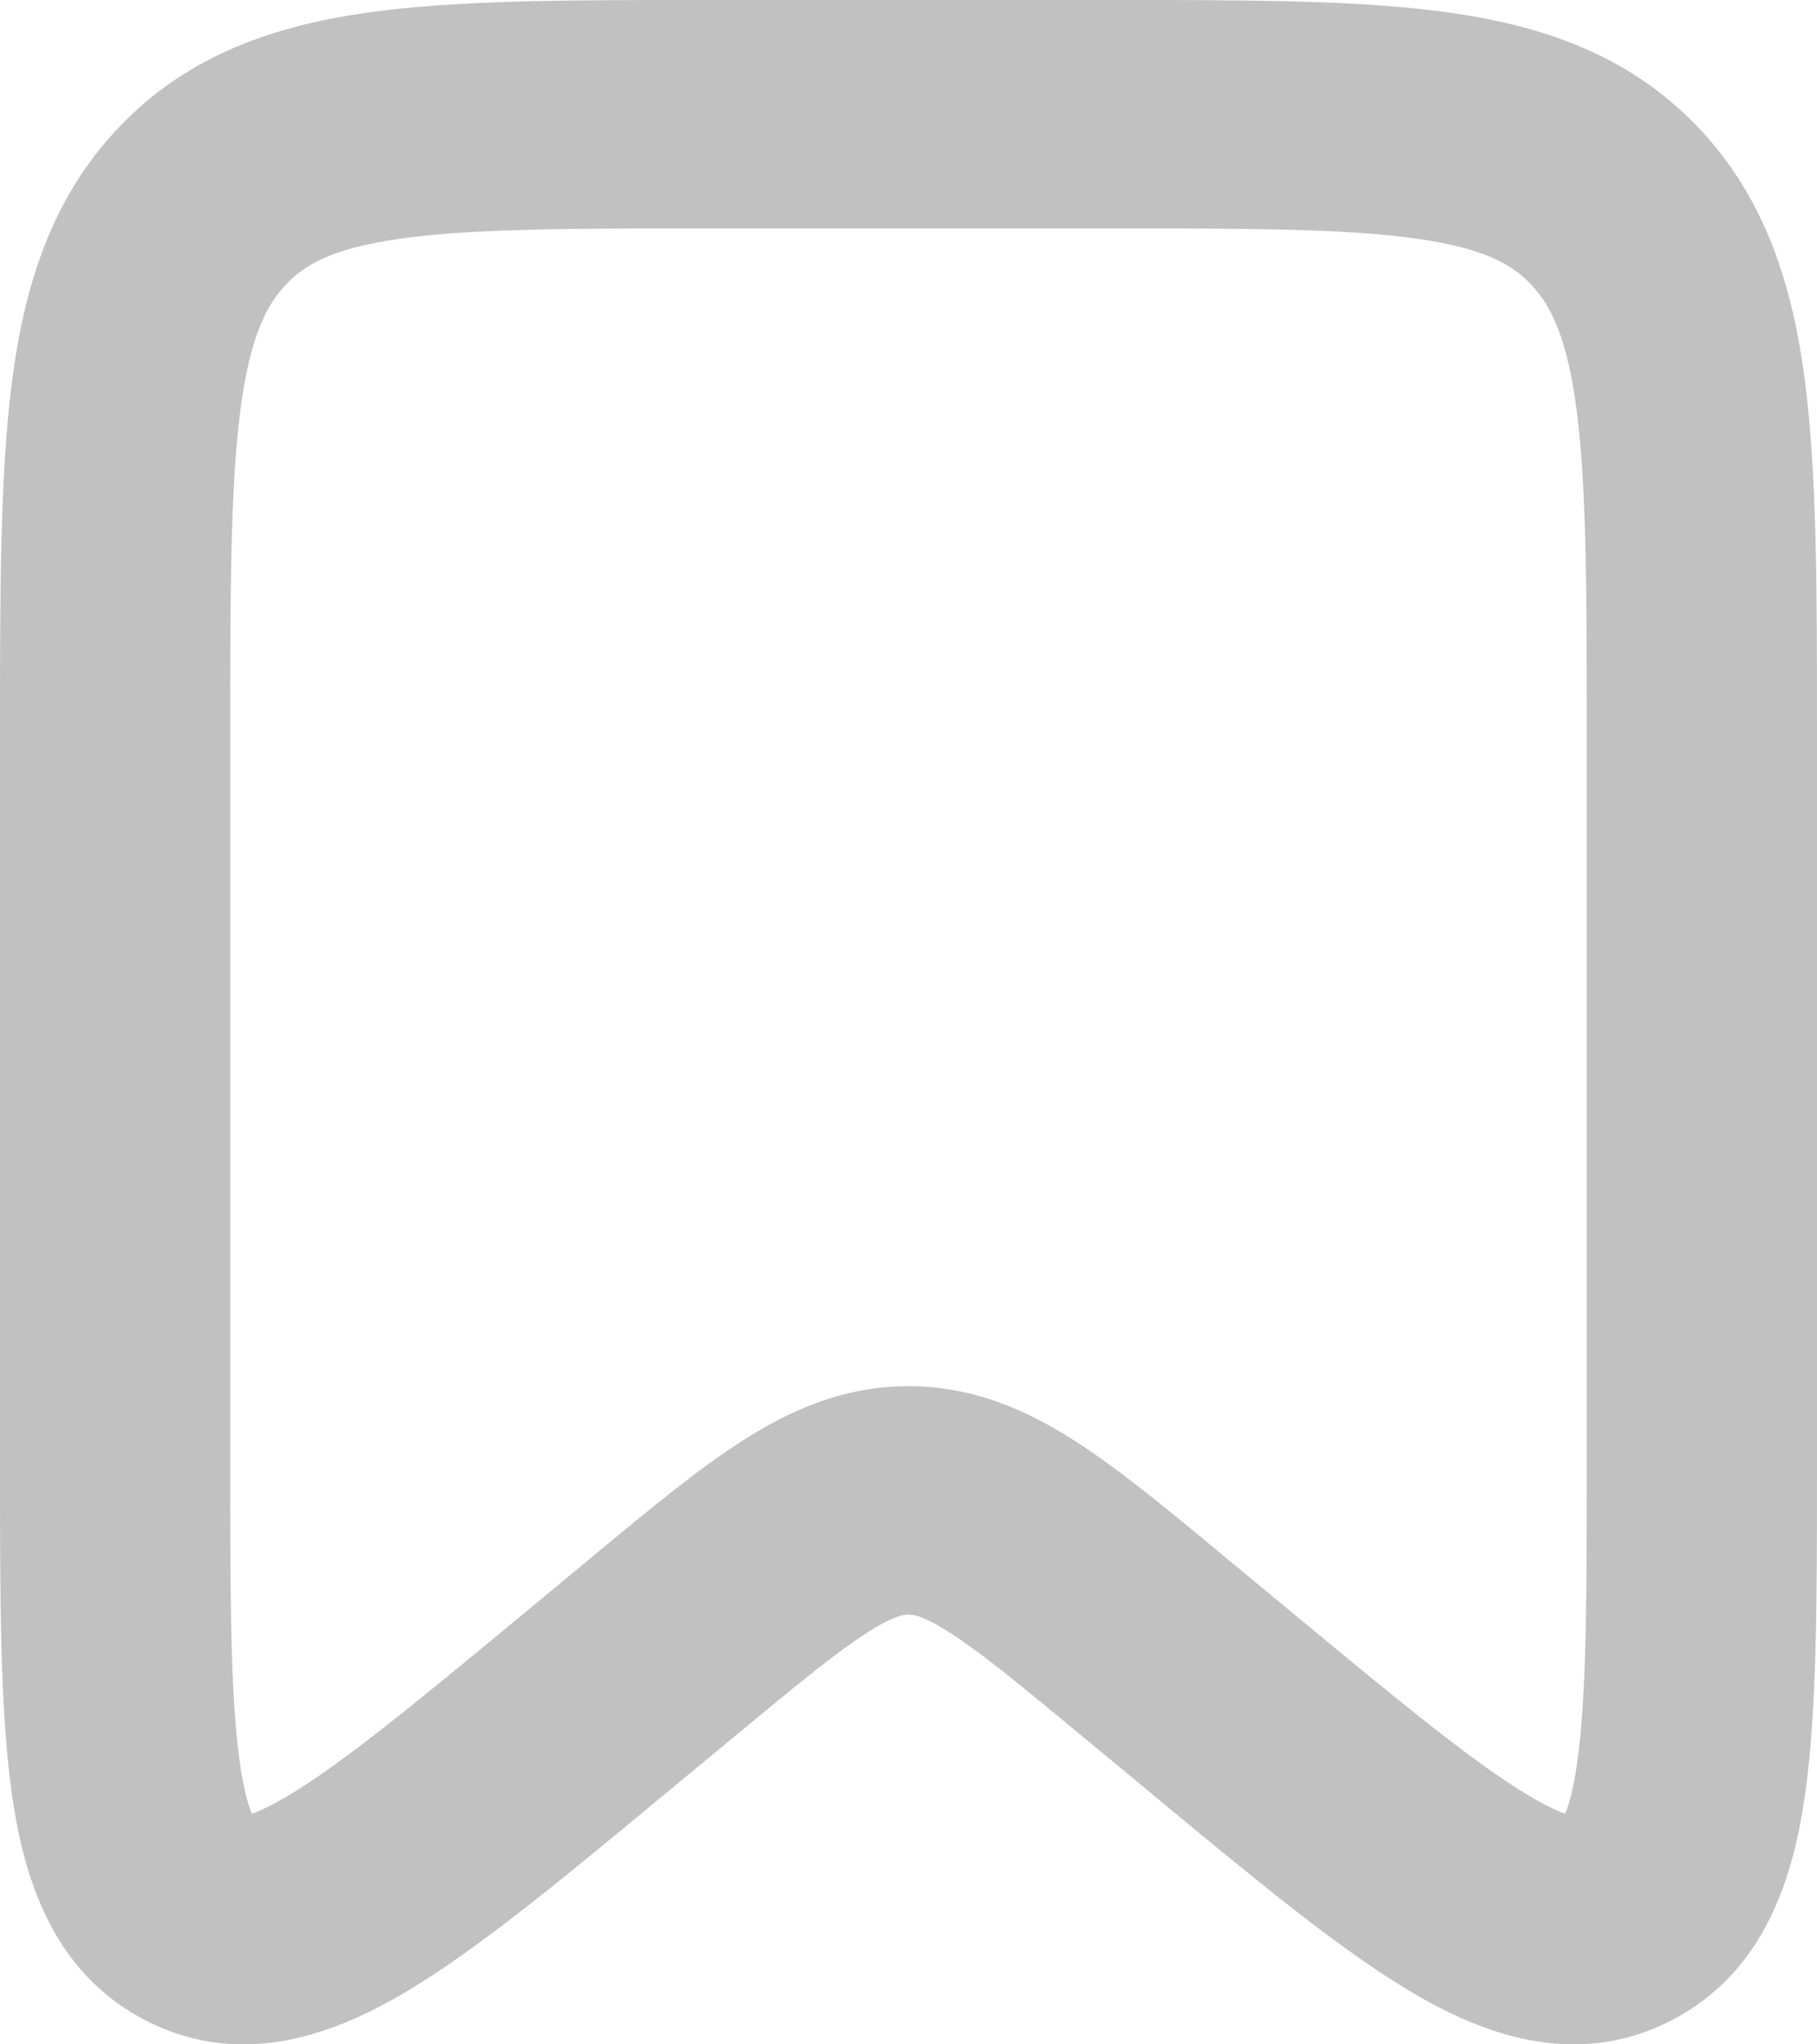 <svg width="16" height="18" viewBox="0 0 16 18" fill="none" xmlns="http://www.w3.org/2000/svg">
<path fill-rule="evenodd" clip-rule="evenodd" d="M6.18 1.97671e-06C6.204 2.96038e-06 6.229 3.94405e-06 6.253 3.94405e-06L9.82 1.97671e-06C10.992 -4.59158e-05 11.979 -8.6125e-05 12.765 0.111C13.602 0.23 14.357 0.492 14.957 1.125C15.549 1.749 15.787 2.519 15.896 3.372C16 4.188 16 5.217 16 6.462V12.892C16 14.061 16 15.044 15.898 15.778C15.798 16.501 15.554 17.361 14.714 17.791C13.846 18.236 13.005 17.889 12.386 17.514C11.768 17.141 11.029 16.529 10.163 15.811L9.509 15.27C8.971 14.824 8.637 14.55 8.367 14.377C8.119 14.217 8.031 14.216 8 14.216C7.969 14.216 7.881 14.217 7.633 14.377C7.363 14.55 7.029 14.824 6.491 15.27L5.837 15.811C4.971 16.529 4.232 17.141 3.614 17.514C2.995 17.889 2.154 18.236 1.286 17.791C0.446 17.361 0.202 16.501 0.102 15.778C-8.92751e-05 15.044 -4.75104e-05 14.061 2.18495e-06 12.892L3.30031e-06 6.462C-2.94788e-05 5.217 -5.64959e-05 4.188 0.104 3.372C0.213 2.519 0.451 1.749 1.043 1.125C1.643 0.492 2.398 0.23 3.235 0.111C4.021 -8.6125e-05 5.008 -4.59158e-05 6.18 1.97671e-06ZM3.522 2.102C2.932 2.186 2.686 2.327 2.519 2.504C2.344 2.688 2.198 2.974 2.115 3.625C2.029 4.299 2.027 5.2 2.027 6.529V12.814C2.027 14.082 2.029 14.924 2.11 15.504C2.145 15.761 2.188 15.899 2.218 15.969C2.282 15.947 2.391 15.899 2.559 15.797C3.032 15.511 3.654 15 4.603 14.214L5.236 13.69C5.716 13.291 6.146 12.936 6.533 12.688C6.954 12.418 7.427 12.205 8 12.205C8.573 12.205 9.046 12.418 9.467 12.688C9.854 12.936 10.284 13.291 10.764 13.69L11.397 14.214C12.346 15 12.968 15.511 13.441 15.797C13.609 15.899 13.718 15.947 13.782 15.969C13.812 15.899 13.855 15.761 13.89 15.504C13.971 14.924 13.973 14.082 13.973 12.814V6.529C13.973 5.2 13.971 4.299 13.885 3.625C13.802 2.974 13.656 2.688 13.481 2.504C13.314 2.327 13.068 2.186 12.478 2.102C11.853 2.013 11.012 2.011 9.747 2.011H6.253C4.988 2.011 4.147 2.013 3.522 2.102ZM13.746 16.034C13.746 16.033 13.748 16.03 13.754 16.024C13.749 16.032 13.746 16.034 13.746 16.034ZM13.842 15.985C13.854 15.984 13.861 15.985 13.861 15.986C13.862 15.987 13.856 15.988 13.842 15.985ZM2.138 15.986C2.139 15.985 2.146 15.984 2.158 15.985C2.144 15.988 2.138 15.987 2.138 15.986ZM2.246 16.024C2.252 16.03 2.254 16.033 2.254 16.034C2.254 16.034 2.251 16.032 2.246 16.024Z" fill="#C1C1C1"/>
</svg>
